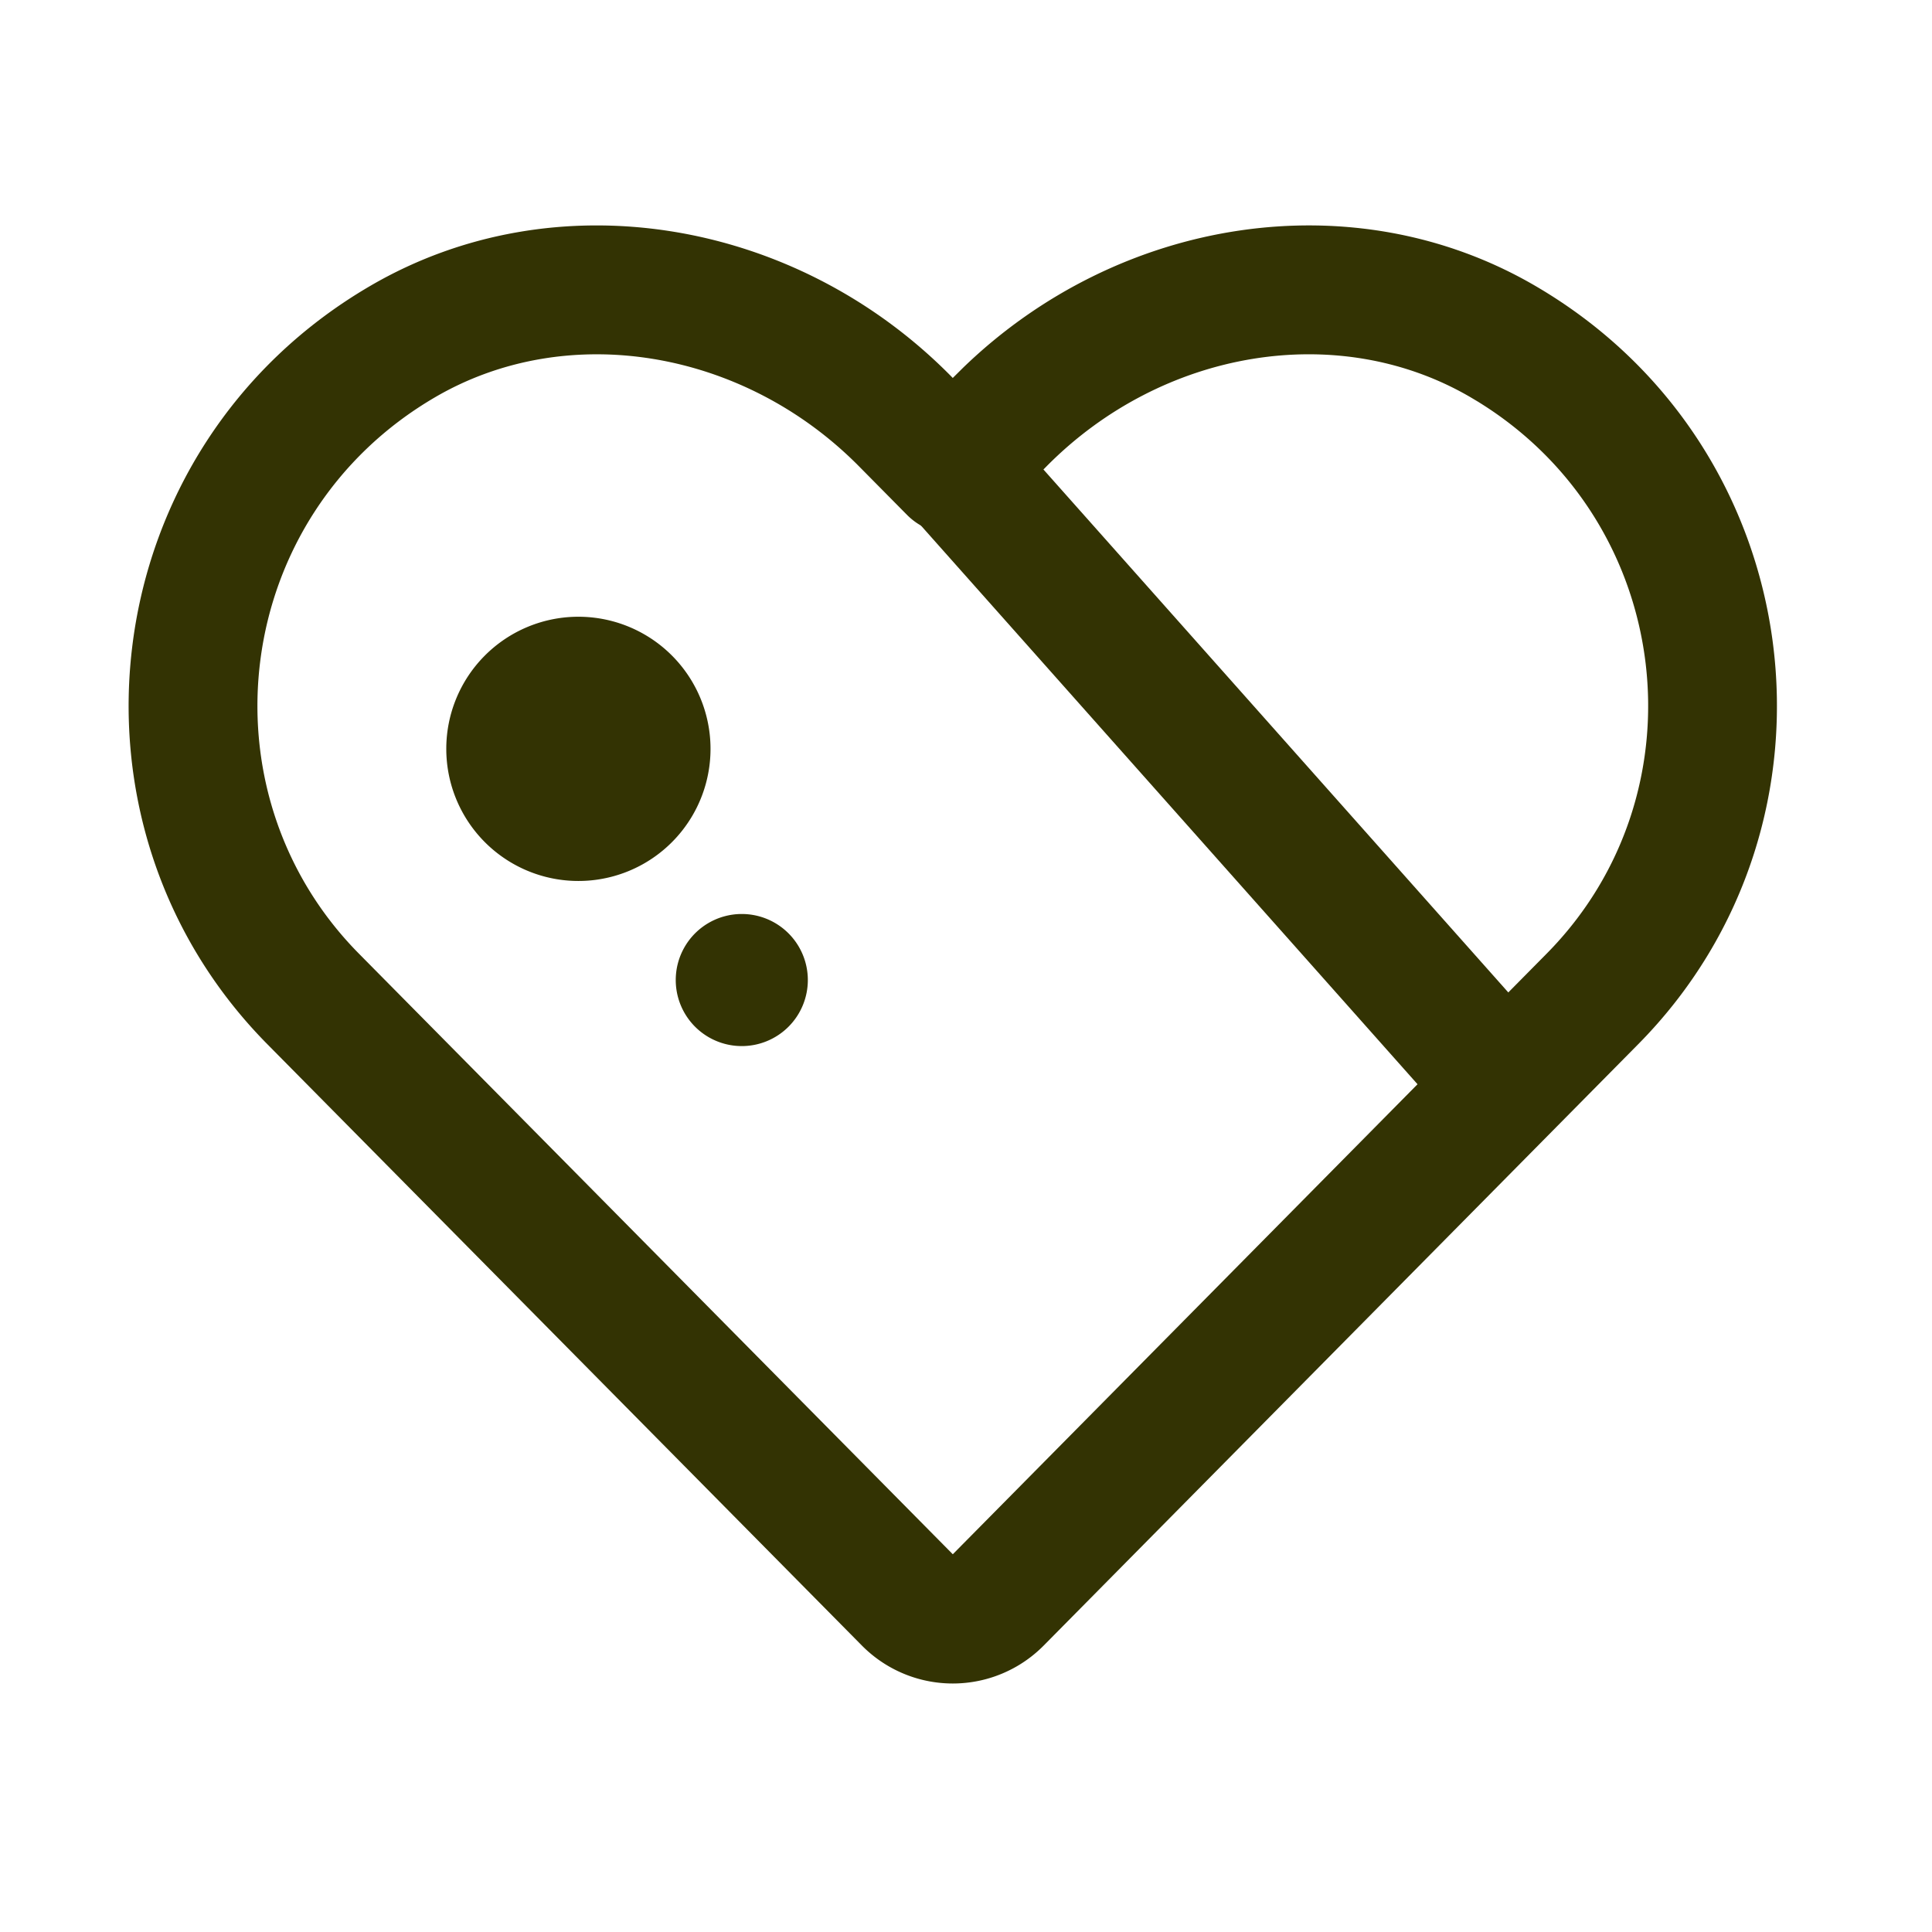 <?xml version="1.0" standalone="no"?><!DOCTYPE svg PUBLIC "-//W3C//DTD SVG 1.1//EN" "http://www.w3.org/Graphics/SVG/1.1/DTD/svg11.dtd"><svg class="icon" width="200px" height="200.00px" viewBox="0 0 1024 1024" version="1.1" xmlns="http://www.w3.org/2000/svg"><path d="M504.986 200.329l-1.143-1.178C421.41 115.78 294.229 94.345 196.215 151.552 49.562 237.124 25.463 435.883 141.687 553.438l315.136 318.737a67.755 67.755 0 0 0 96.375-0.017l315.102-318.72c116.224-117.589 92.126-316.314-54.511-401.886-96.341-56.235-220.843-36.489-303.326 43.349l-5.478 5.427z m278.955 12.937c103.731 64.324 119.74 207.292 35.823 292.181L505.003 823.791 190.225 505.446c-85.111-86.118-67.413-232.004 40.397-294.912 70.212-40.994 163.499-25.259 224.666 36.625l25.429 25.719a34.133 34.133 0 0 0 48.555 0l25.429-25.719c61.184-61.901 154.453-77.619 224.666-36.642l4.574 2.731z" fill="#333303" /><path d="M484.079 222.618a34.133 34.133 0 0 1 46.131 0.717l2.048 2.116 280.064 315.068a34.133 34.133 0 0 1-48.981 47.479l-2.048-2.116-280.064-315.085a34.133 34.133 0 0 1 2.85-48.179z" fill="#333303" /><path d="M392.977 484.437a35.004 35.004 0 1 1 0 70.007 35.004 35.004 0 0 1 0-70.007z m-87.535-157.542a70.025 70.025 0 1 1 0 140.032 70.025 70.025 0 0 1 0-140.032z" fill="#333303" /></svg>
